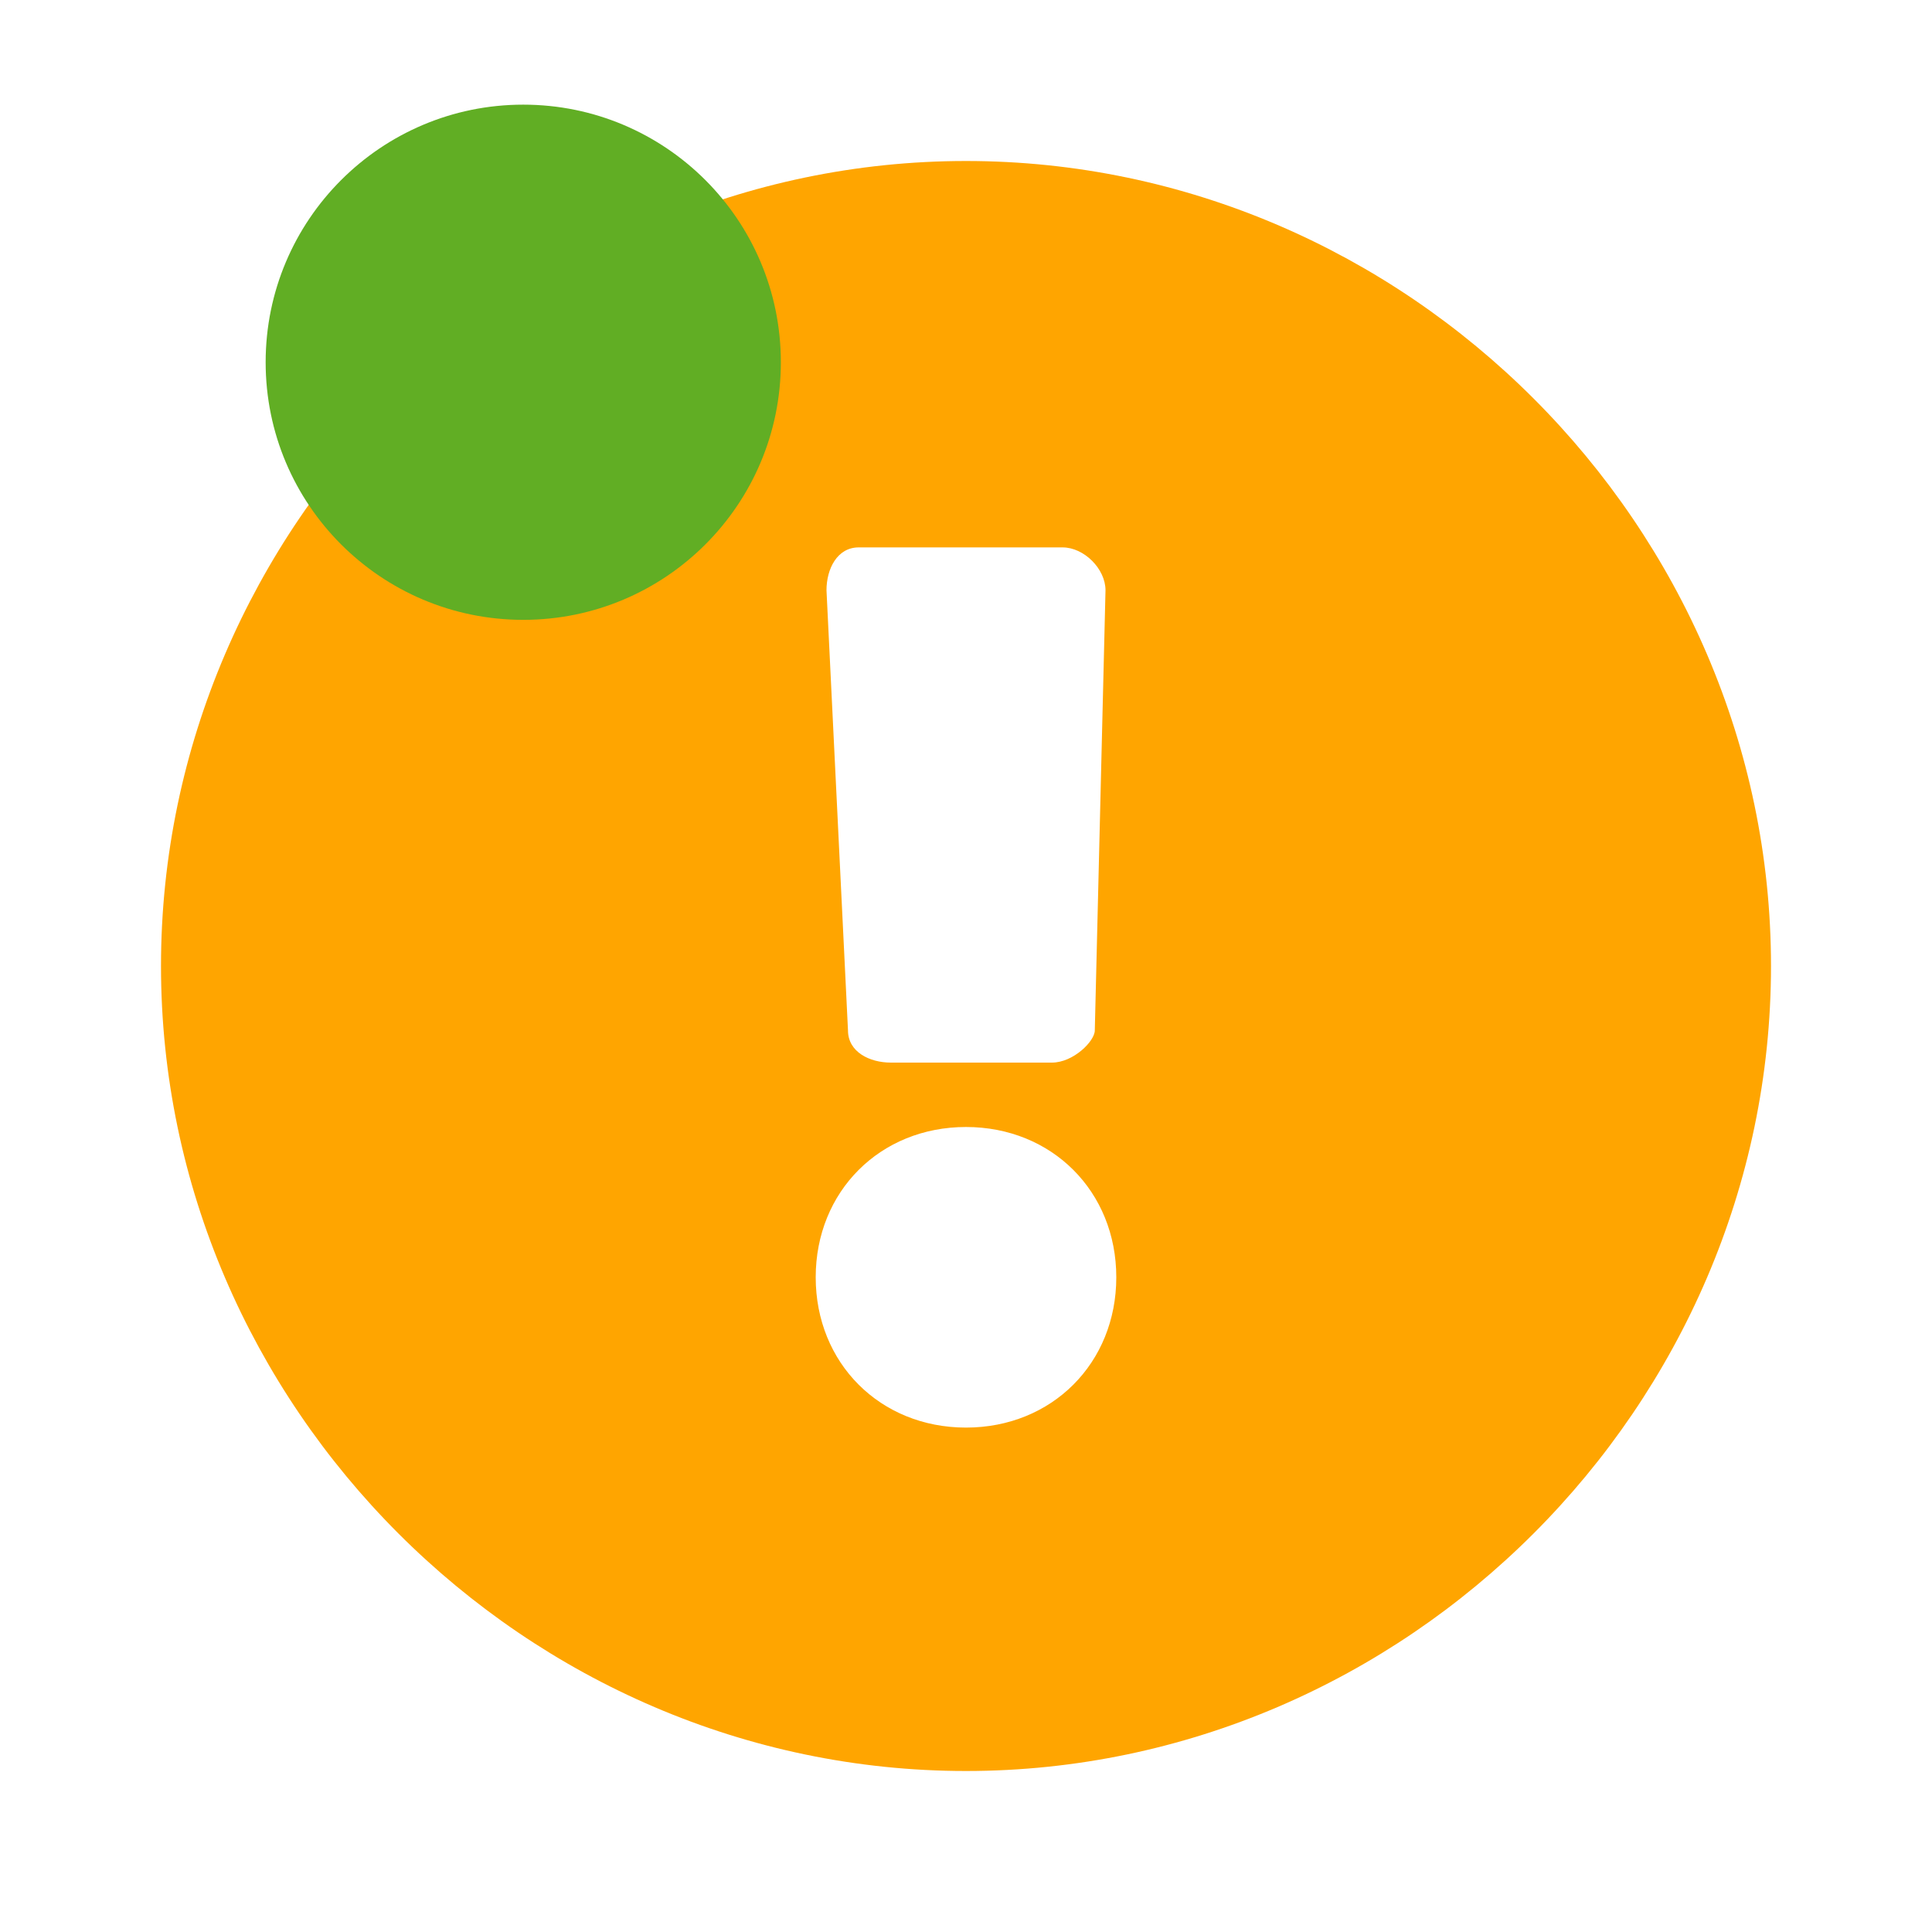 <?xml version="1.0" encoding="utf-8"?>
<svg version="1.1" xmlns="http://www.w3.org/2000/svg" xmlns:xlink="http://www.w3.org/1999/xlink" viewBox="0 0 24 24">
	<path fill="orange" d="M22 12c0 5.467-4.533 10-10 10S2 17.467 2 12 6.533 2 12 2 22 6.533 22 12zM12 14c-1.067 0-1.867.8-1.867 1.867s.8 1.867 1.867 1.867 1.867-.8 1.867-1.867S13.067 14 12 14zM10.267 7.333l.267 5.467c0 .267.267 .4.533 .4h2c.267 0 .533-.267.533-.4L13.733 7.333c0-.267-.267-.533-.533-.533H10.667c-.267 0-.4.267-.4.533z"/>
	<circle fill="#61AE24" cx="6.5" cy="4.5" r="3.2"/>
</svg>
